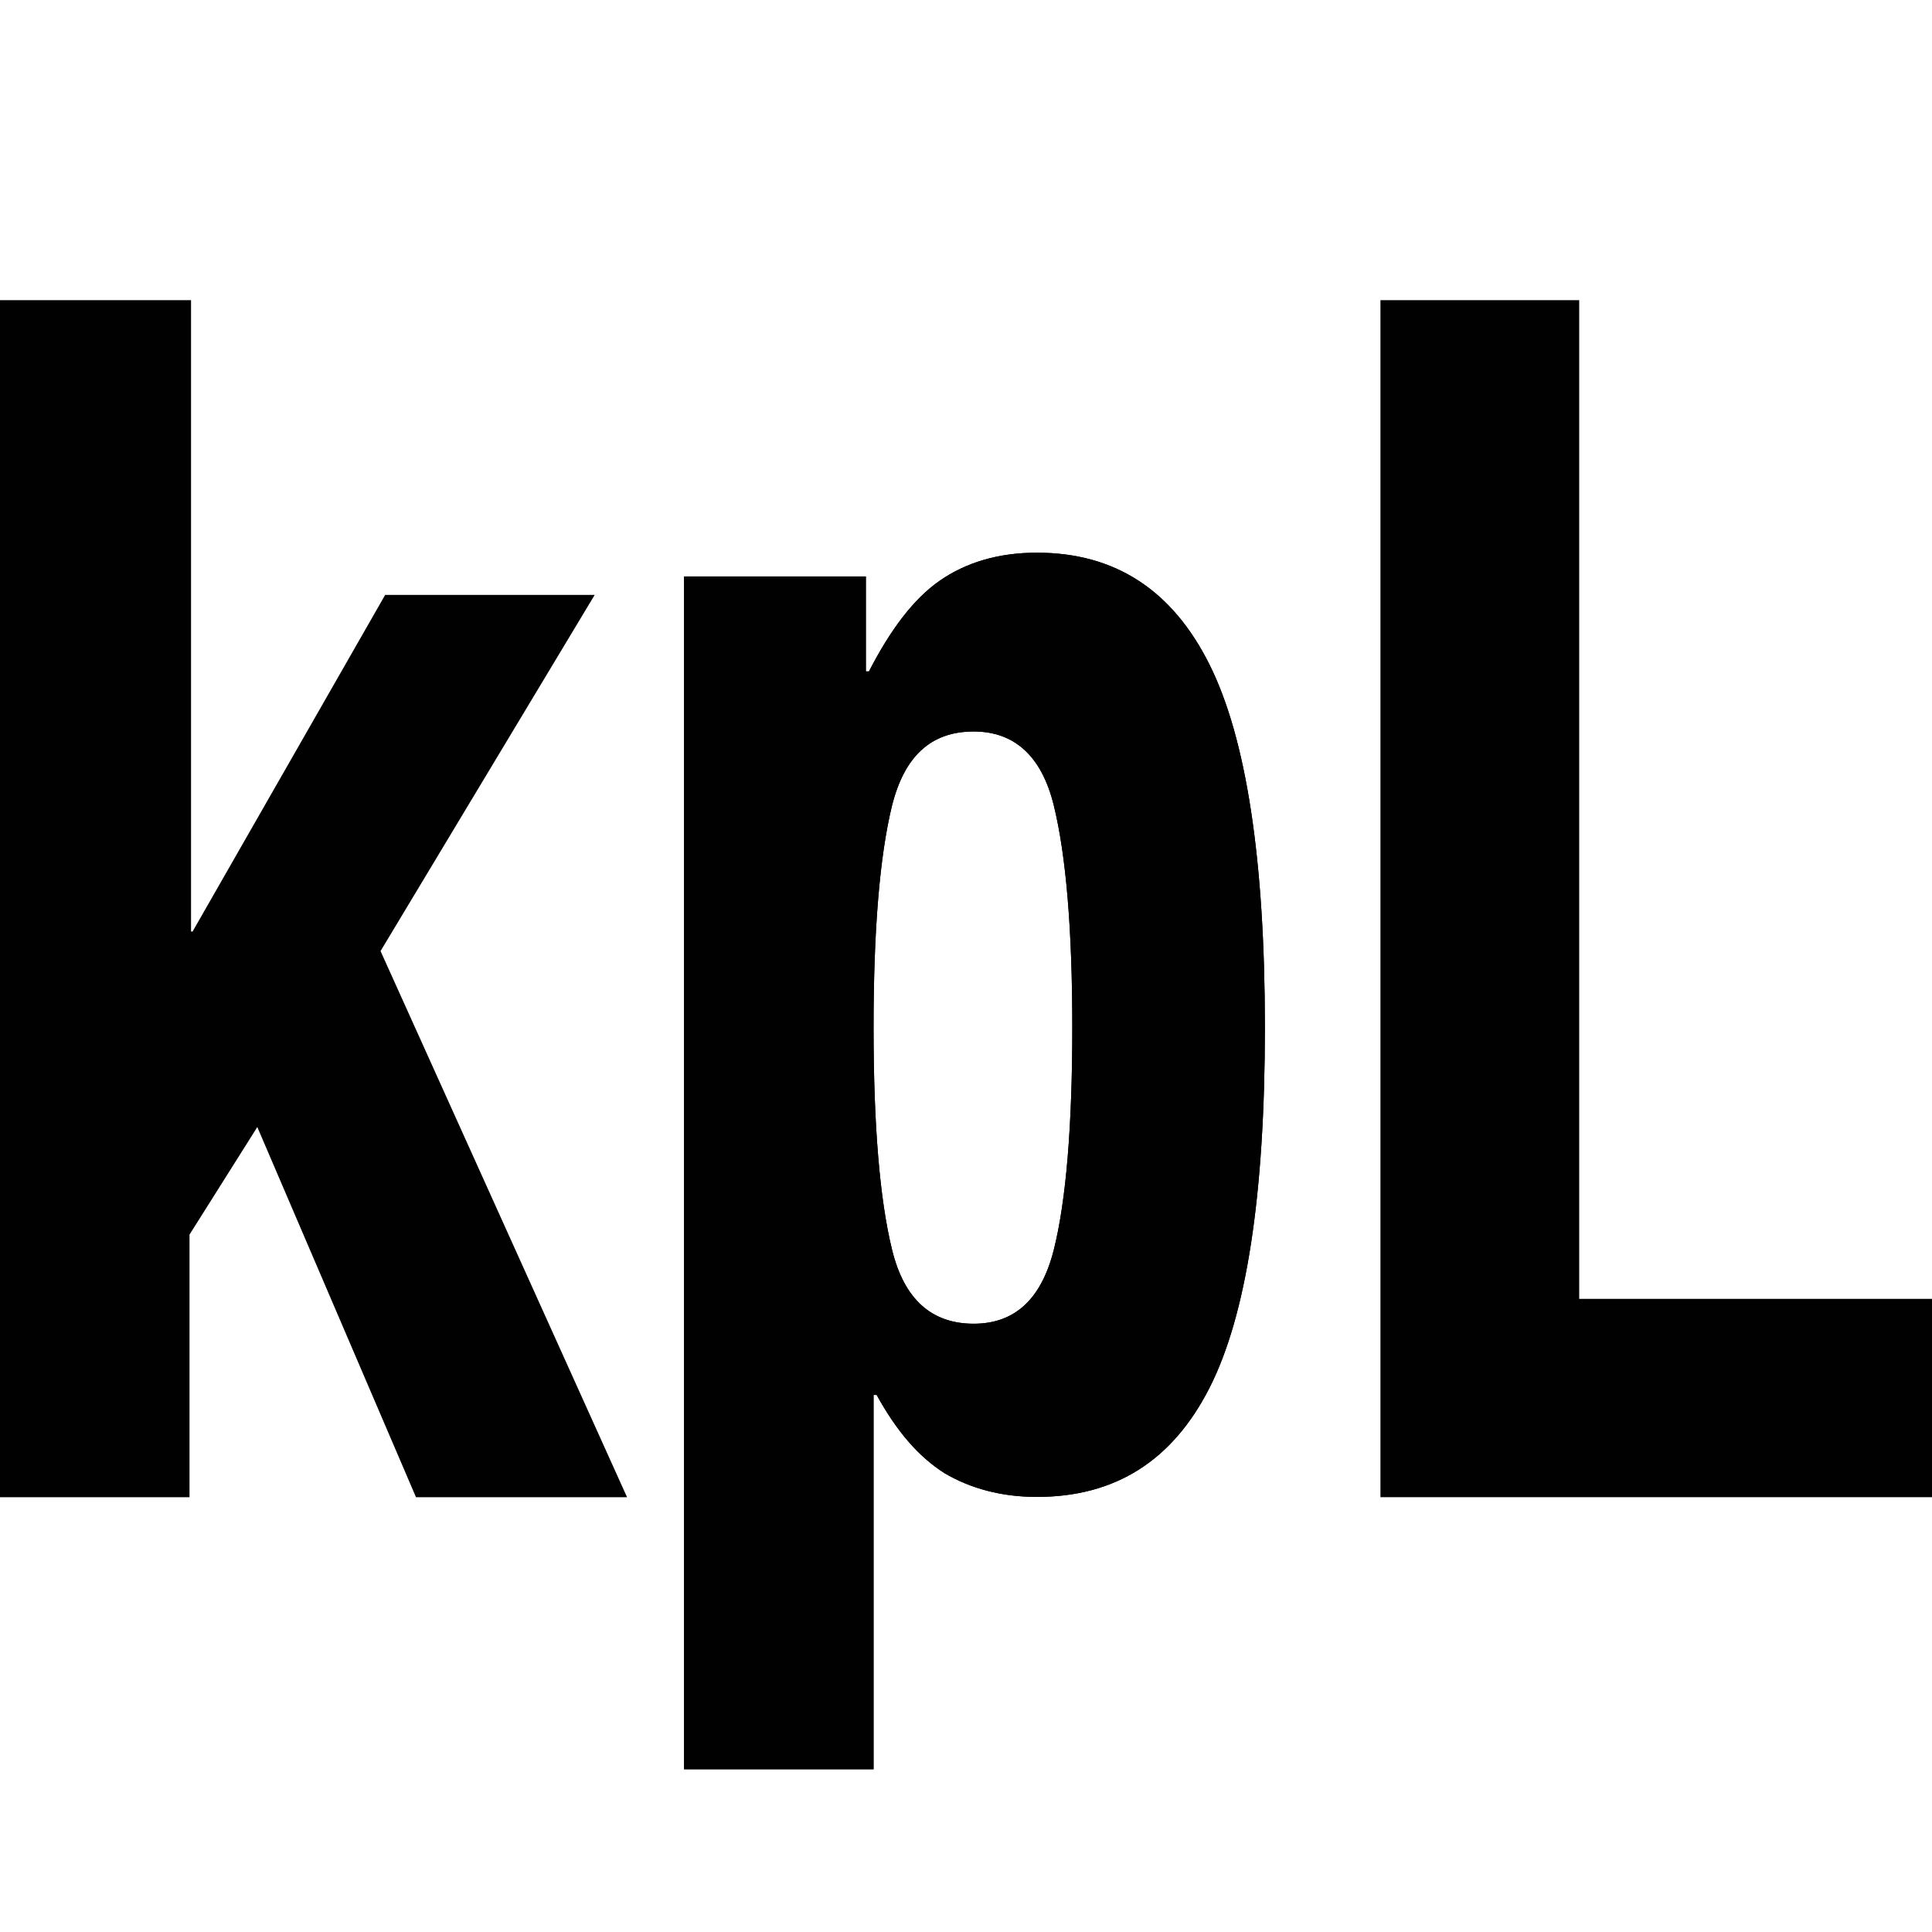 <?xml version="1.0" encoding="utf-8"?>
<!-- Generator: Adobe Illustrator 16.0.0, SVG Export Plug-In . SVG Version: 6.00 Build 0)  -->
<!DOCTYPE svg PUBLIC "-//W3C//DTD SVG 1.1//EN" "http://www.w3.org/Graphics/SVG/1.1/DTD/svg11.dtd">
<svg version="1.1" id="_x35_0m" xmlns="http://www.w3.org/2000/svg" xmlns:xlink="http://www.w3.org/1999/xlink" x="0px" y="0px"
	   viewBox="0 0 144 144" enable-background="new 0 0 144 144" xml:space="preserve"     width="40" height="40">
<path fill="#010101" d="M64.537,42.965v7.079h0.229c1.608-3.123,3.331-5.413,5.283-6.768c1.951-1.353,4.363-2.082,7.234-2.082
	c5.856,0,10.105,2.812,12.862,8.329c2.755,5.519,4.133,14.575,4.133,27.067c0,12.493-1.378,21.447-4.133,26.86
	c-2.756,5.413-7.005,8.121-12.862,8.121c-2.641,0-4.938-0.626-6.89-1.771c-1.953-1.249-3.56-3.123-5.053-5.83H65.11v27.901H50.986
	V42.965H64.537z M66.488,93.145c0.919,3.748,2.986,5.518,6.086,5.518c3.101,0,5.053-1.874,5.971-5.518
	c0.918-3.644,1.378-9.266,1.378-16.554c0-7.287-0.46-12.805-1.378-16.553c-0.918-3.748-2.985-5.517-5.971-5.517
	c-3.215,0-5.167,1.872-6.086,5.517c-0.918,3.748-1.378,9.266-1.378,16.553C65.11,83.879,65.57,89.396,66.488,93.145z"/>
<g>
	<path fill="#010101" d="M14.125,69.43h0.229l14.354-25.09h15.617L28.364,70.887l18.373,40.706H31.005L19.178,84.004l-5.053,8.017
		v19.572H0V22.372h14.239V69.43H14.125z"/>
	<path fill="#010101" d="M102.891,22.372h14.813v74.438H144v14.782h-41.109V22.372z"/>
	<path fill="#010101" d="M64.537,42.965v7.079h0.229c1.608-3.123,3.331-5.413,5.283-6.768c1.951-1.353,4.363-2.082,7.234-2.082
		c5.856,0,10.105,2.812,12.862,8.329c2.755,5.519,4.133,14.575,4.133,27.067c0,12.493-1.378,21.447-4.133,26.86
		c-2.756,5.413-7.005,8.121-12.862,8.121c-2.641,0-4.938-0.626-6.89-1.771c-1.953-1.249-3.56-3.123-5.053-5.83H65.11v27.901H50.986
		V42.965H64.537z M66.488,93.145c0.919,3.748,2.986,5.518,6.086,5.518c3.101,0,5.053-1.874,5.971-5.518
		c0.918-3.644,1.378-9.266,1.378-16.554c0-7.287-0.46-12.805-1.378-16.553c-0.918-3.748-2.985-5.517-5.971-5.517
		c-3.215,0-5.167,1.872-6.086,5.517c-0.918,3.748-1.378,9.266-1.378,16.553C65.11,83.879,65.57,89.396,66.488,93.145z"/>
</g>
</svg>
